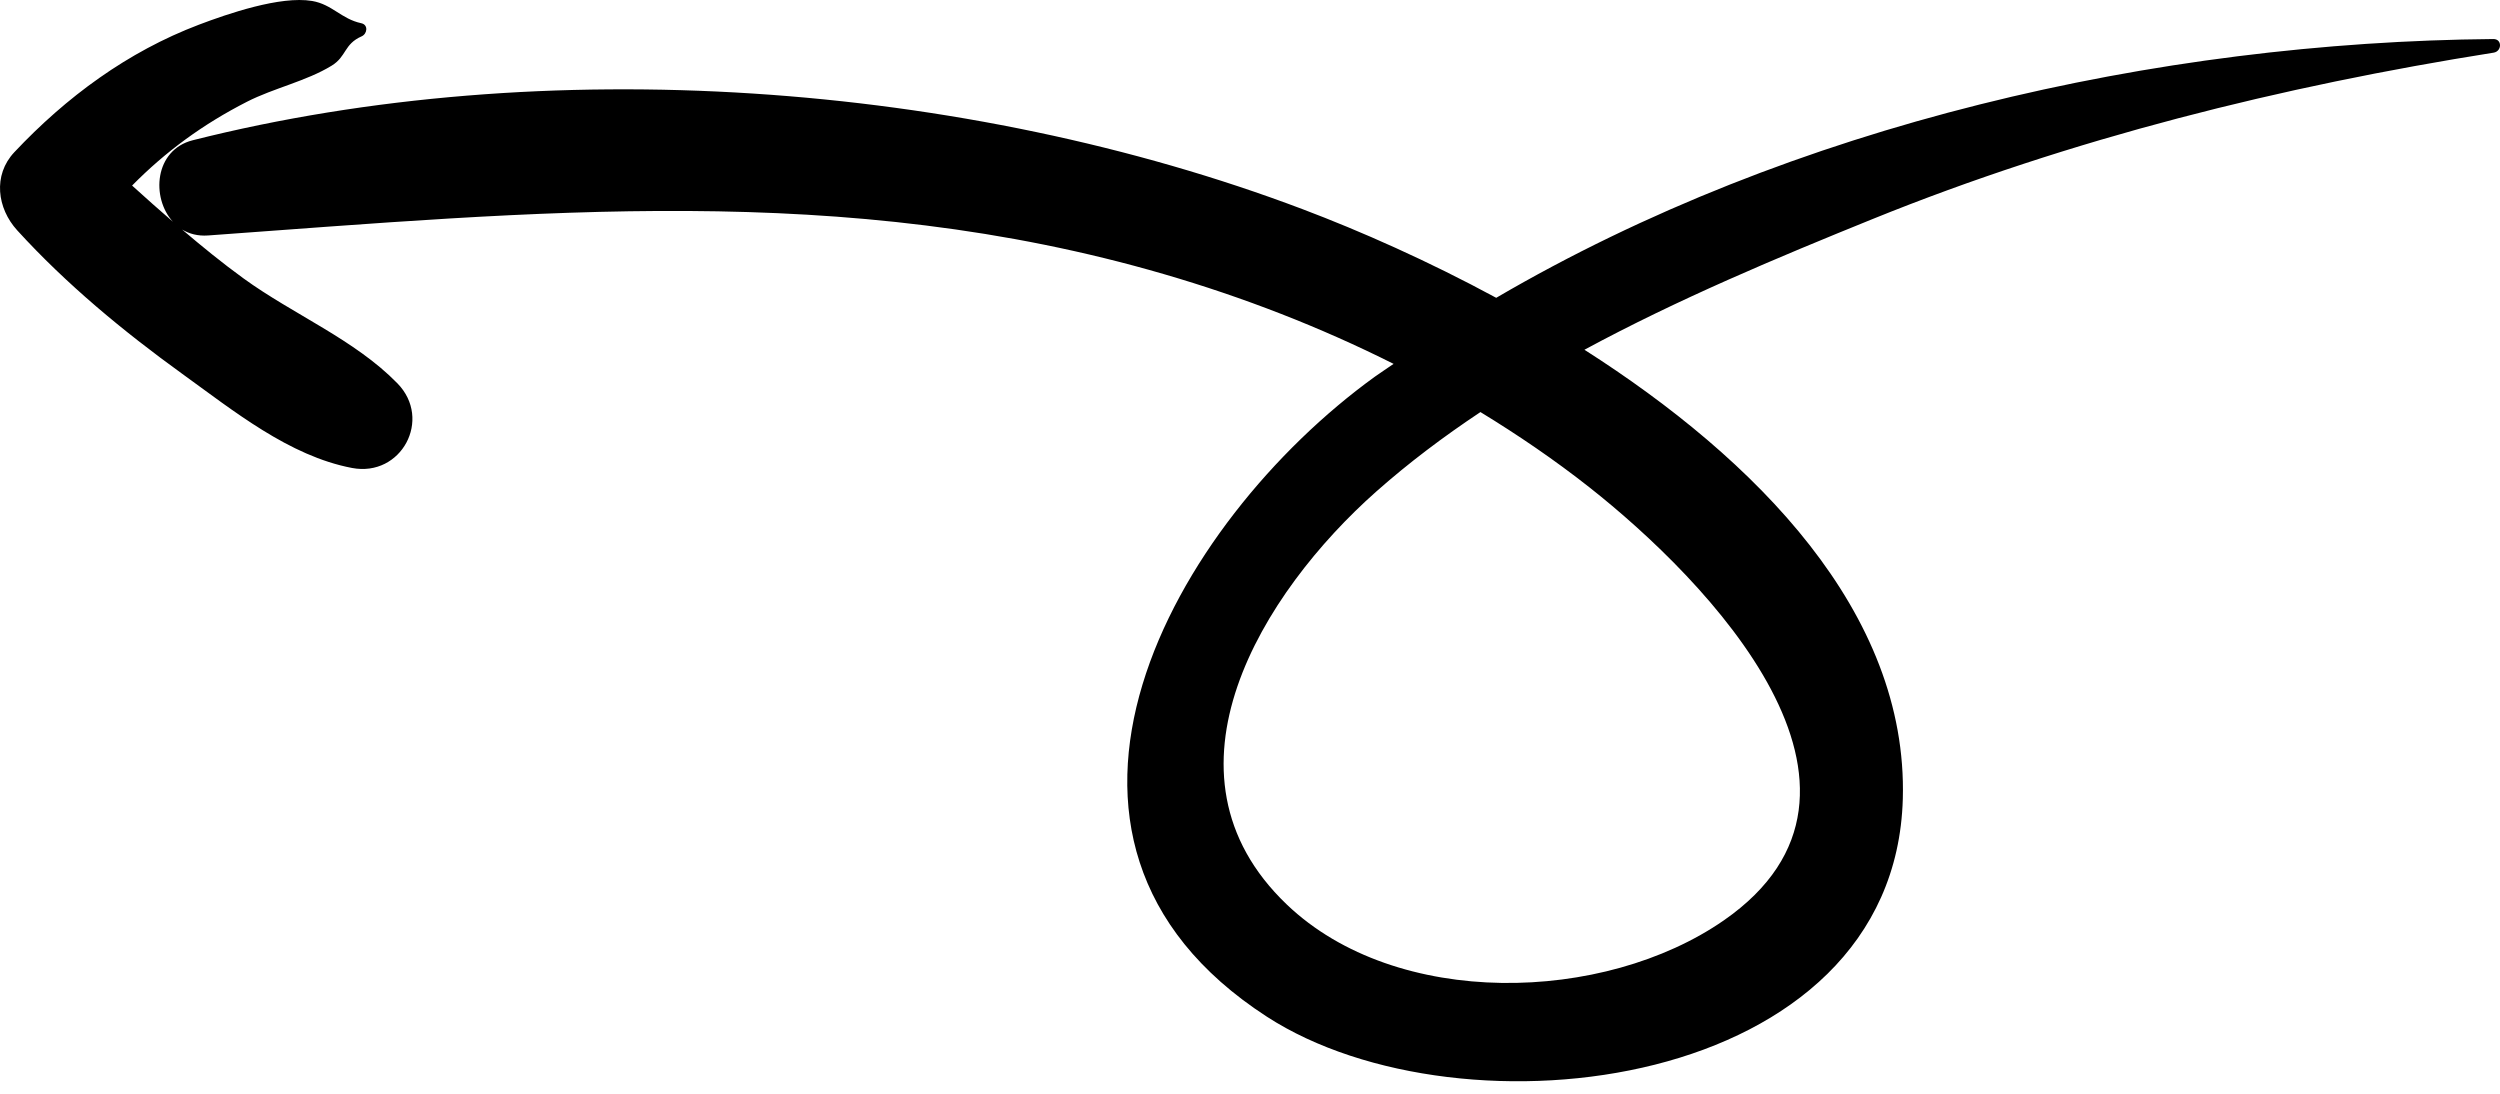 <svg width="80" height="35" viewBox="0 0 80 35" fill="none" xmlns="http://www.w3.org/2000/svg">
<path fill-rule="evenodd" clip-rule="evenodd" d="M50.855 15.59C54.602 18.542 61.184 25.273 55.162 29.452C51.33 32.11 44.688 32.301 41.176 28.943C36.774 24.735 40.414 18.944 44.035 15.734C45.077 14.81 46.2 13.967 47.374 13.186C48.578 13.921 49.745 14.716 50.855 15.59ZM79.786 1.249C69.008 1.346 57.38 3.974 47.879 9.53C45.696 8.349 43.538 7.395 41.676 6.691C30.86 2.604 17.414 1.65 6.168 4.488C4.939 4.798 4.83 6.328 5.534 7.097C5.094 6.716 4.658 6.33 4.227 5.938C5.293 4.855 6.496 3.974 7.903 3.256C8.763 2.817 9.801 2.599 10.612 2.102C11.095 1.807 11.001 1.414 11.572 1.163C11.754 1.083 11.793 0.793 11.56 0.743C10.922 0.607 10.63 0.14 9.987 0.031C8.973 -0.141 7.281 0.443 6.366 0.79C4.087 1.654 2.119 3.105 0.459 4.87C-0.235 5.607 -0.091 6.667 0.551 7.371C2.124 9.096 3.942 10.597 5.831 11.962C7.469 13.143 9.253 14.592 11.265 14.975C12.843 15.275 13.841 13.417 12.717 12.267C11.347 10.863 9.385 10.065 7.794 8.91C7.111 8.415 6.464 7.886 5.827 7.345C6.056 7.483 6.332 7.558 6.656 7.535C17.1 6.782 27.005 5.785 37.259 8.776C39.778 9.51 42.245 10.464 44.595 11.644C44.398 11.782 44.193 11.912 43.997 12.053C37.56 16.705 31.752 26.847 40.543 32.536C46.782 36.575 60.627 34.91 60.89 25.563C61.057 19.591 56.177 14.685 50.702 11.192C53.696 9.573 56.876 8.244 59.924 7.009C66.278 4.434 73.033 2.757 79.796 1.685C80.064 1.642 80.076 1.246 79.786 1.249Z" fill="black"/>
</svg>

